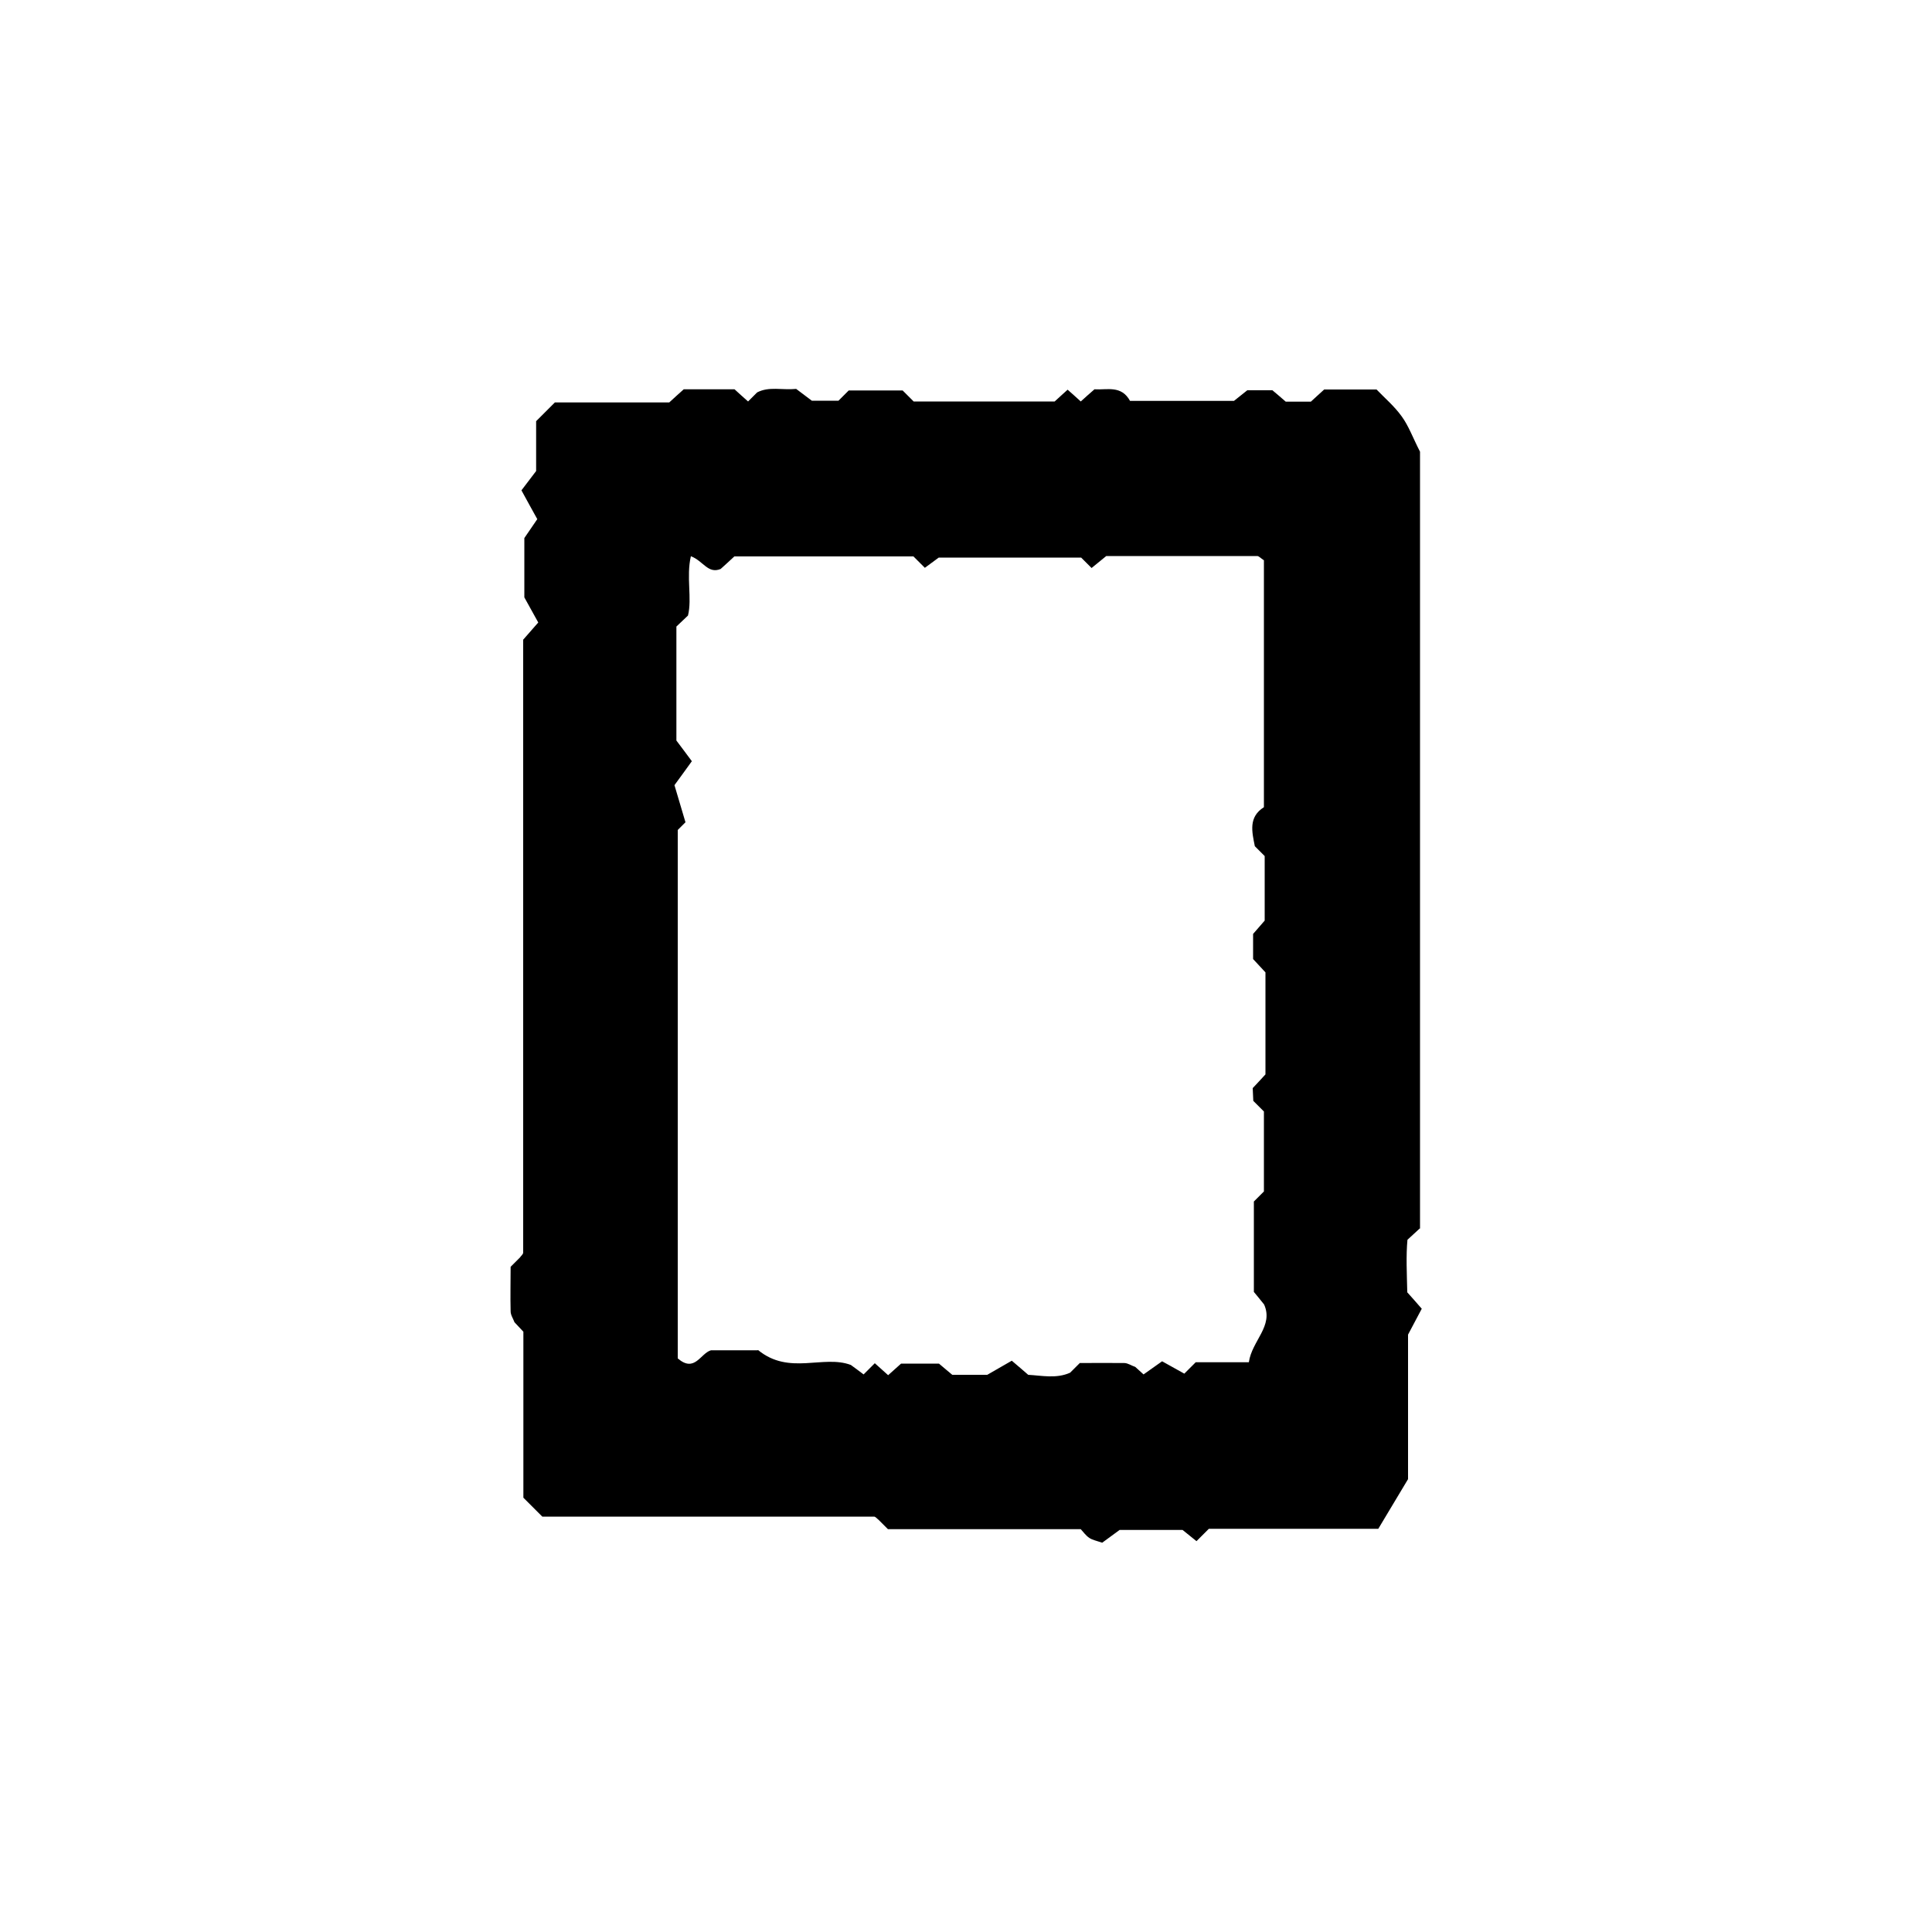 <?xml version="1.0" encoding="UTF-8"?>
<svg id="Ebene_1" data-name="Ebene 1" xmlns="http://www.w3.org/2000/svg" width="100" height="100" viewBox="0 0 100 100">
  <path d="M73.48,63.59c-.15,.14-.31,.28-.63,.58-.08,.82-.03,1.79-.01,2.72,.23,.26,.45,.5,.75,.85-.18,.34-.37,.7-.71,1.34v7.48c-.54,.9-1.02,1.7-1.54,2.57h-8.77c-.27,.27-.43,.43-.64,.64-.21-.17-.43-.35-.72-.58h-3.26c-.28,.21-.62,.45-.9,.66-.29-.1-.51-.14-.67-.25-.18-.12-.31-.31-.44-.45h-9.98c-.16-.16-.31-.31-.47-.47-.08-.06-.17-.18-.25-.18-5.74,0-11.47,0-17.17,0-.35-.35-.66-.66-.98-.98v-8.59c-.16-.17-.31-.33-.46-.49-.07-.19-.2-.37-.2-.57-.02-.77,0-1.54,0-2.3,.17-.17,.33-.33,.48-.48,.06-.09,.17-.17,.17-.26,0-10.6,0-21.19,0-31.72,.27-.31,.48-.55,.78-.89-.19-.34-.39-.7-.72-1.3v-3.07c.18-.26,.41-.6,.67-.98-.26-.46-.5-.91-.82-1.49,.23-.3,.48-.63,.76-1v-2.58c.31-.31,.63-.63,.97-.97h5.92c.25-.23,.49-.45,.75-.68h2.63c.23,.21,.46,.42,.7,.63,.16-.16,.31-.31,.47-.47,.62-.32,1.28-.11,2.02-.18,.19,.14,.44,.33,.81,.61h1.38c.19-.19,.35-.35,.53-.53h2.79c.23,.23,.38,.38,.57,.57h7.3c.19-.18,.43-.39,.67-.61,.23,.2,.46,.41,.68,.61,.24-.22,.48-.43,.71-.63,.66,.04,1.39-.22,1.84,.6h5.38c.11-.09,.36-.29,.69-.55h1.3c.16,.13,.4,.34,.69,.59h1.3c.19-.18,.43-.39,.69-.63h2.71c.41,.43,.92,.86,1.3,1.39,.36,.49,.57,1.09,.95,1.83V63.59Zm-34.24,6.29c1.61,1.32,3.37,.23,4.8,.77,.27,.2,.48,.35,.66,.49,.27-.27,.43-.43,.58-.58,.23,.21,.47,.42,.69,.62,.24-.22,.48-.43,.67-.6h1.96c.3,.25,.54,.46,.69,.58h1.81c.57-.33,.92-.53,1.27-.73,.35,.3,.59,.5,.85,.73,.71,.04,1.46,.21,2.17-.11,.17-.17,.33-.33,.5-.5,.76,0,1.53-.01,2.3,0,.19,0,.38,.14,.57,.2,.16,.15,.32,.29,.43,.39,.35-.25,.68-.48,.96-.68,.48,.27,.81,.45,1.15,.64,.16-.16,.31-.31,.59-.59h2.75c.16-1.12,1.29-1.87,.79-2.99-.23-.29-.43-.53-.53-.65v-4.68c.22-.22,.37-.37,.52-.52v-4.14c-.24-.24-.39-.39-.55-.55-.01-.21-.02-.43-.03-.66,.22-.23,.44-.47,.66-.71v-5.28c-.23-.25-.45-.49-.64-.69v-1.3c.25-.29,.46-.53,.6-.69v-3.34c-.2-.2-.36-.36-.51-.51-.15-.75-.34-1.51,.47-2.02v-12.78c-.17-.11-.25-.21-.34-.22-2.64,0-5.28,0-7.82,0-.32,.26-.54,.44-.76,.62-.21-.21-.37-.37-.54-.54h-7.37c-.33,.24-.53,.39-.72,.53-.27-.27-.43-.43-.59-.59h-9.27c-.23,.21-.47,.44-.71,.65-.66,.27-.9-.42-1.54-.66-.25,1.07,.07,2.18-.15,3.07-.29,.28-.45,.43-.6,.57v5.9c.29,.38,.53,.71,.8,1.07-.32,.44-.56,.78-.9,1.24,.17,.56,.36,1.22,.57,1.92-.09,.09-.25,.25-.4,.4v27.35c.88,.76,1.17-.26,1.72-.42h2.41Z"/>
</svg>